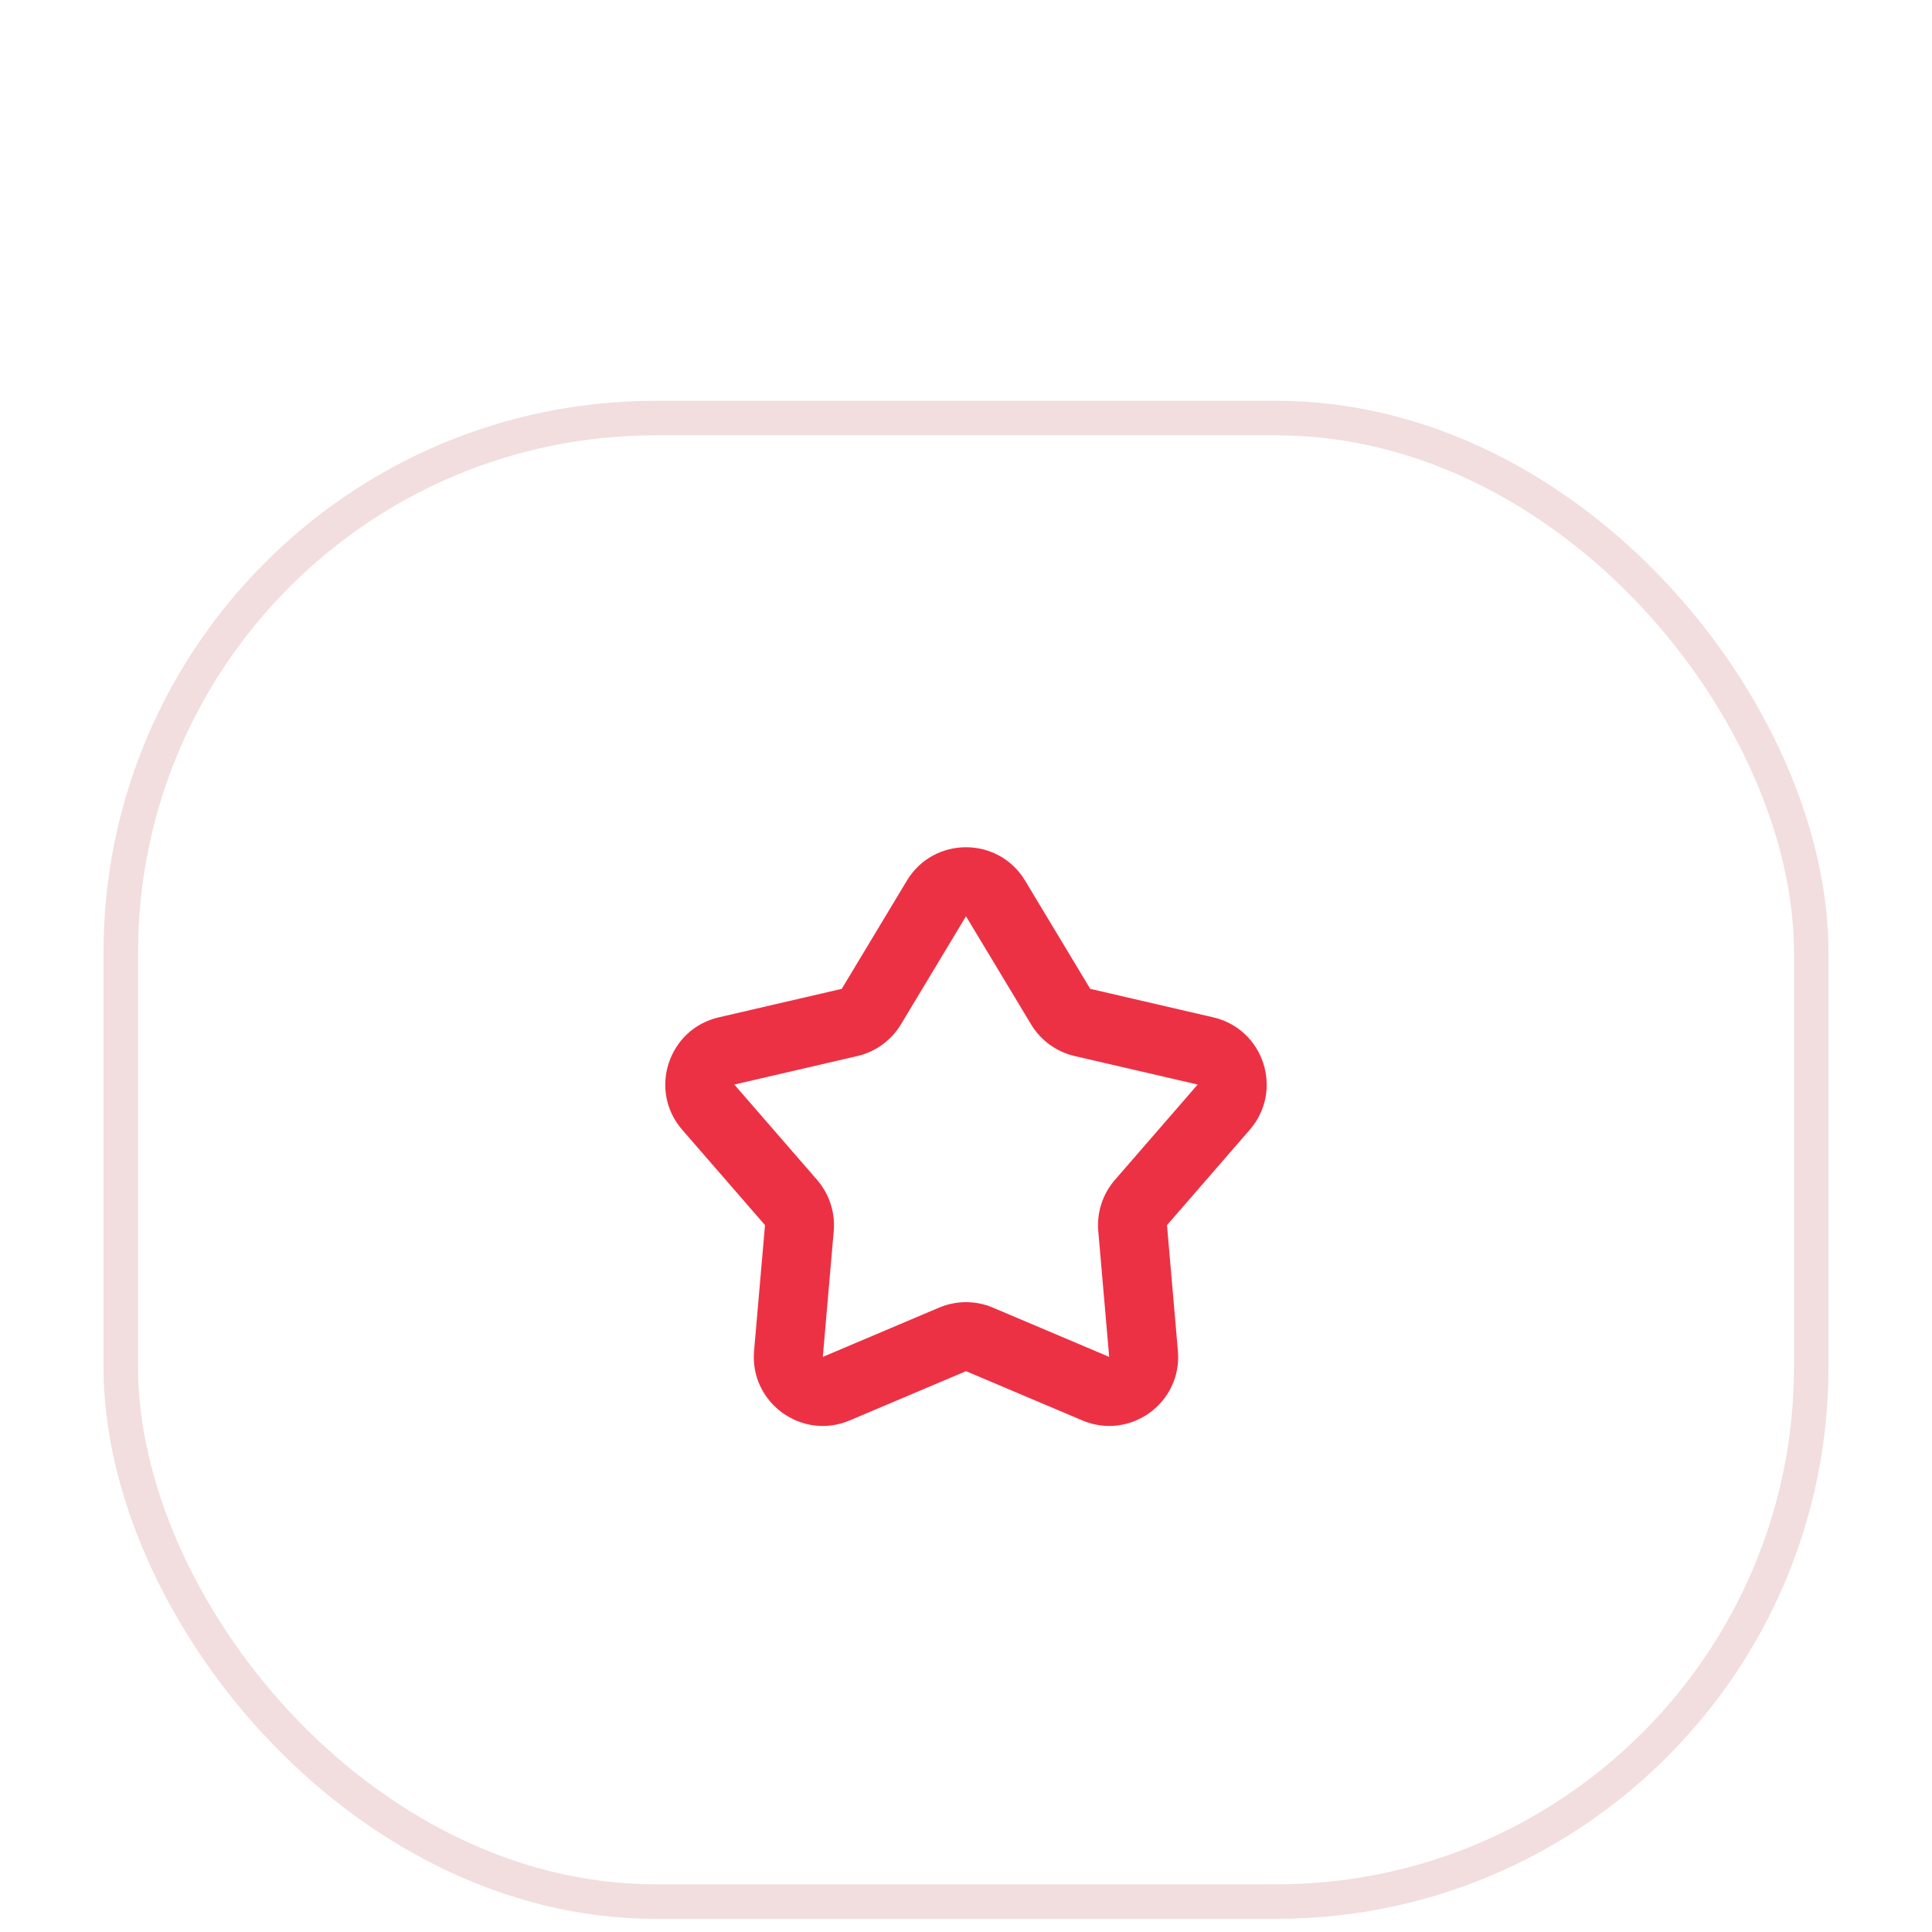 <svg width="56" height="56" viewBox="0 0 56 56" fill="none" xmlns="http://www.w3.org/2000/svg">
<g filter="url(#filter0_ddddi_502_3468)">
<rect x="3" y="1.618" width="50" height="44" rx="16" fill="white"/>
<rect x="3.5" y="2.118" width="49" height="43" rx="15.5" stroke="#F2DDDF" stroke-linecap="round"/>
<path fill-rule="evenodd" clip-rule="evenodd" d="M26.286 15.526C27.064 14.235 28.936 14.235 29.713 15.526L31.601 18.662L35.166 19.488C36.635 19.828 37.213 21.609 36.225 22.747L33.826 25.511L34.142 29.157C34.273 30.659 32.758 31.759 31.37 31.171L28 29.744L24.63 31.171C23.242 31.759 21.727 30.659 21.857 29.157L22.174 25.511L19.774 22.747C18.786 21.609 19.365 19.828 20.834 19.488L24.399 18.662L26.286 15.526ZM28 16.558L26.113 19.693C25.833 20.157 25.378 20.488 24.85 20.61L21.285 21.436L23.684 24.2C24.039 24.609 24.213 25.144 24.166 25.684L23.85 29.33L27.22 27.902C27.718 27.691 28.281 27.691 28.78 27.902L32.15 29.33L31.834 25.684C31.787 25.144 31.961 24.609 32.316 24.2L34.715 21.436L31.149 20.61C30.622 20.488 30.166 20.157 29.887 19.693L28 16.558Z" fill="#ED3144"/>
</g>
<defs>
<filter id="filter0_ddddi_502_3468" x="0" y="-1.382" width="56" height="57" filterUnits="userSpaceOnUse" color-interpolation-filters="sRGB">
<feFlood flood-opacity="0" result="BackgroundImageFix"/>
<feColorMatrix in="SourceAlpha" type="matrix" values="0 0 0 0 0 0 0 0 0 0 0 0 0 0 0 0 0 0 127 0" result="hardAlpha"/>
<feOffset/>
<feGaussianBlur stdDeviation="0.5"/>
<feColorMatrix type="matrix" values="0 0 0 0 0.788 0 0 0 0 0.788 0 0 0 0 0.788 0 0 0 0.14 0"/>
<feBlend mode="normal" in2="BackgroundImageFix" result="effect1_dropShadow_502_3468"/>
<feColorMatrix in="SourceAlpha" type="matrix" values="0 0 0 0 0 0 0 0 0 0 0 0 0 0 0 0 0 0 127 0" result="hardAlpha"/>
<feOffset dy="2"/>
<feGaussianBlur stdDeviation="1"/>
<feColorMatrix type="matrix" values="0 0 0 0 0.788 0 0 0 0 0.788 0 0 0 0 0.788 0 0 0 0.12 0"/>
<feBlend mode="normal" in2="effect1_dropShadow_502_3468" result="effect2_dropShadow_502_3468"/>
<feColorMatrix in="SourceAlpha" type="matrix" values="0 0 0 0 0 0 0 0 0 0 0 0 0 0 0 0 0 0 127 0" result="hardAlpha"/>
<feOffset dy="4"/>
<feGaussianBlur stdDeviation="1"/>
<feColorMatrix type="matrix" values="0 0 0 0 0.788 0 0 0 0 0.788 0 0 0 0 0.788 0 0 0 0.07 0"/>
<feBlend mode="normal" in2="effect2_dropShadow_502_3468" result="effect3_dropShadow_502_3468"/>
<feColorMatrix in="SourceAlpha" type="matrix" values="0 0 0 0 0 0 0 0 0 0 0 0 0 0 0 0 0 0 127 0" result="hardAlpha"/>
<feOffset dy="7"/>
<feGaussianBlur stdDeviation="1.5"/>
<feColorMatrix type="matrix" values="0 0 0 0 0.787 0 0 0 0 0.787 0 0 0 0 0.787 0 0 0 0.02 0"/>
<feBlend mode="normal" in2="effect3_dropShadow_502_3468" result="effect4_dropShadow_502_3468"/>
<feBlend mode="normal" in="SourceGraphic" in2="effect4_dropShadow_502_3468" result="shape"/>
<feColorMatrix in="SourceAlpha" type="matrix" values="0 0 0 0 0 0 0 0 0 0 0 0 0 0 0 0 0 0 127 0" result="hardAlpha"/>
<feOffset dy="-3"/>
<feGaussianBlur stdDeviation="5.5"/>
<feComposite in2="hardAlpha" operator="arithmetic" k2="-1" k3="1"/>
<feColorMatrix type="matrix" values="0 0 0 0 0.907 0 0 0 0 0.907 0 0 0 0 0.907 0 0 0 1 0"/>
<feBlend mode="normal" in2="shape" result="effect5_innerShadow_502_3468"/>
</filter>
</defs>
</svg>

